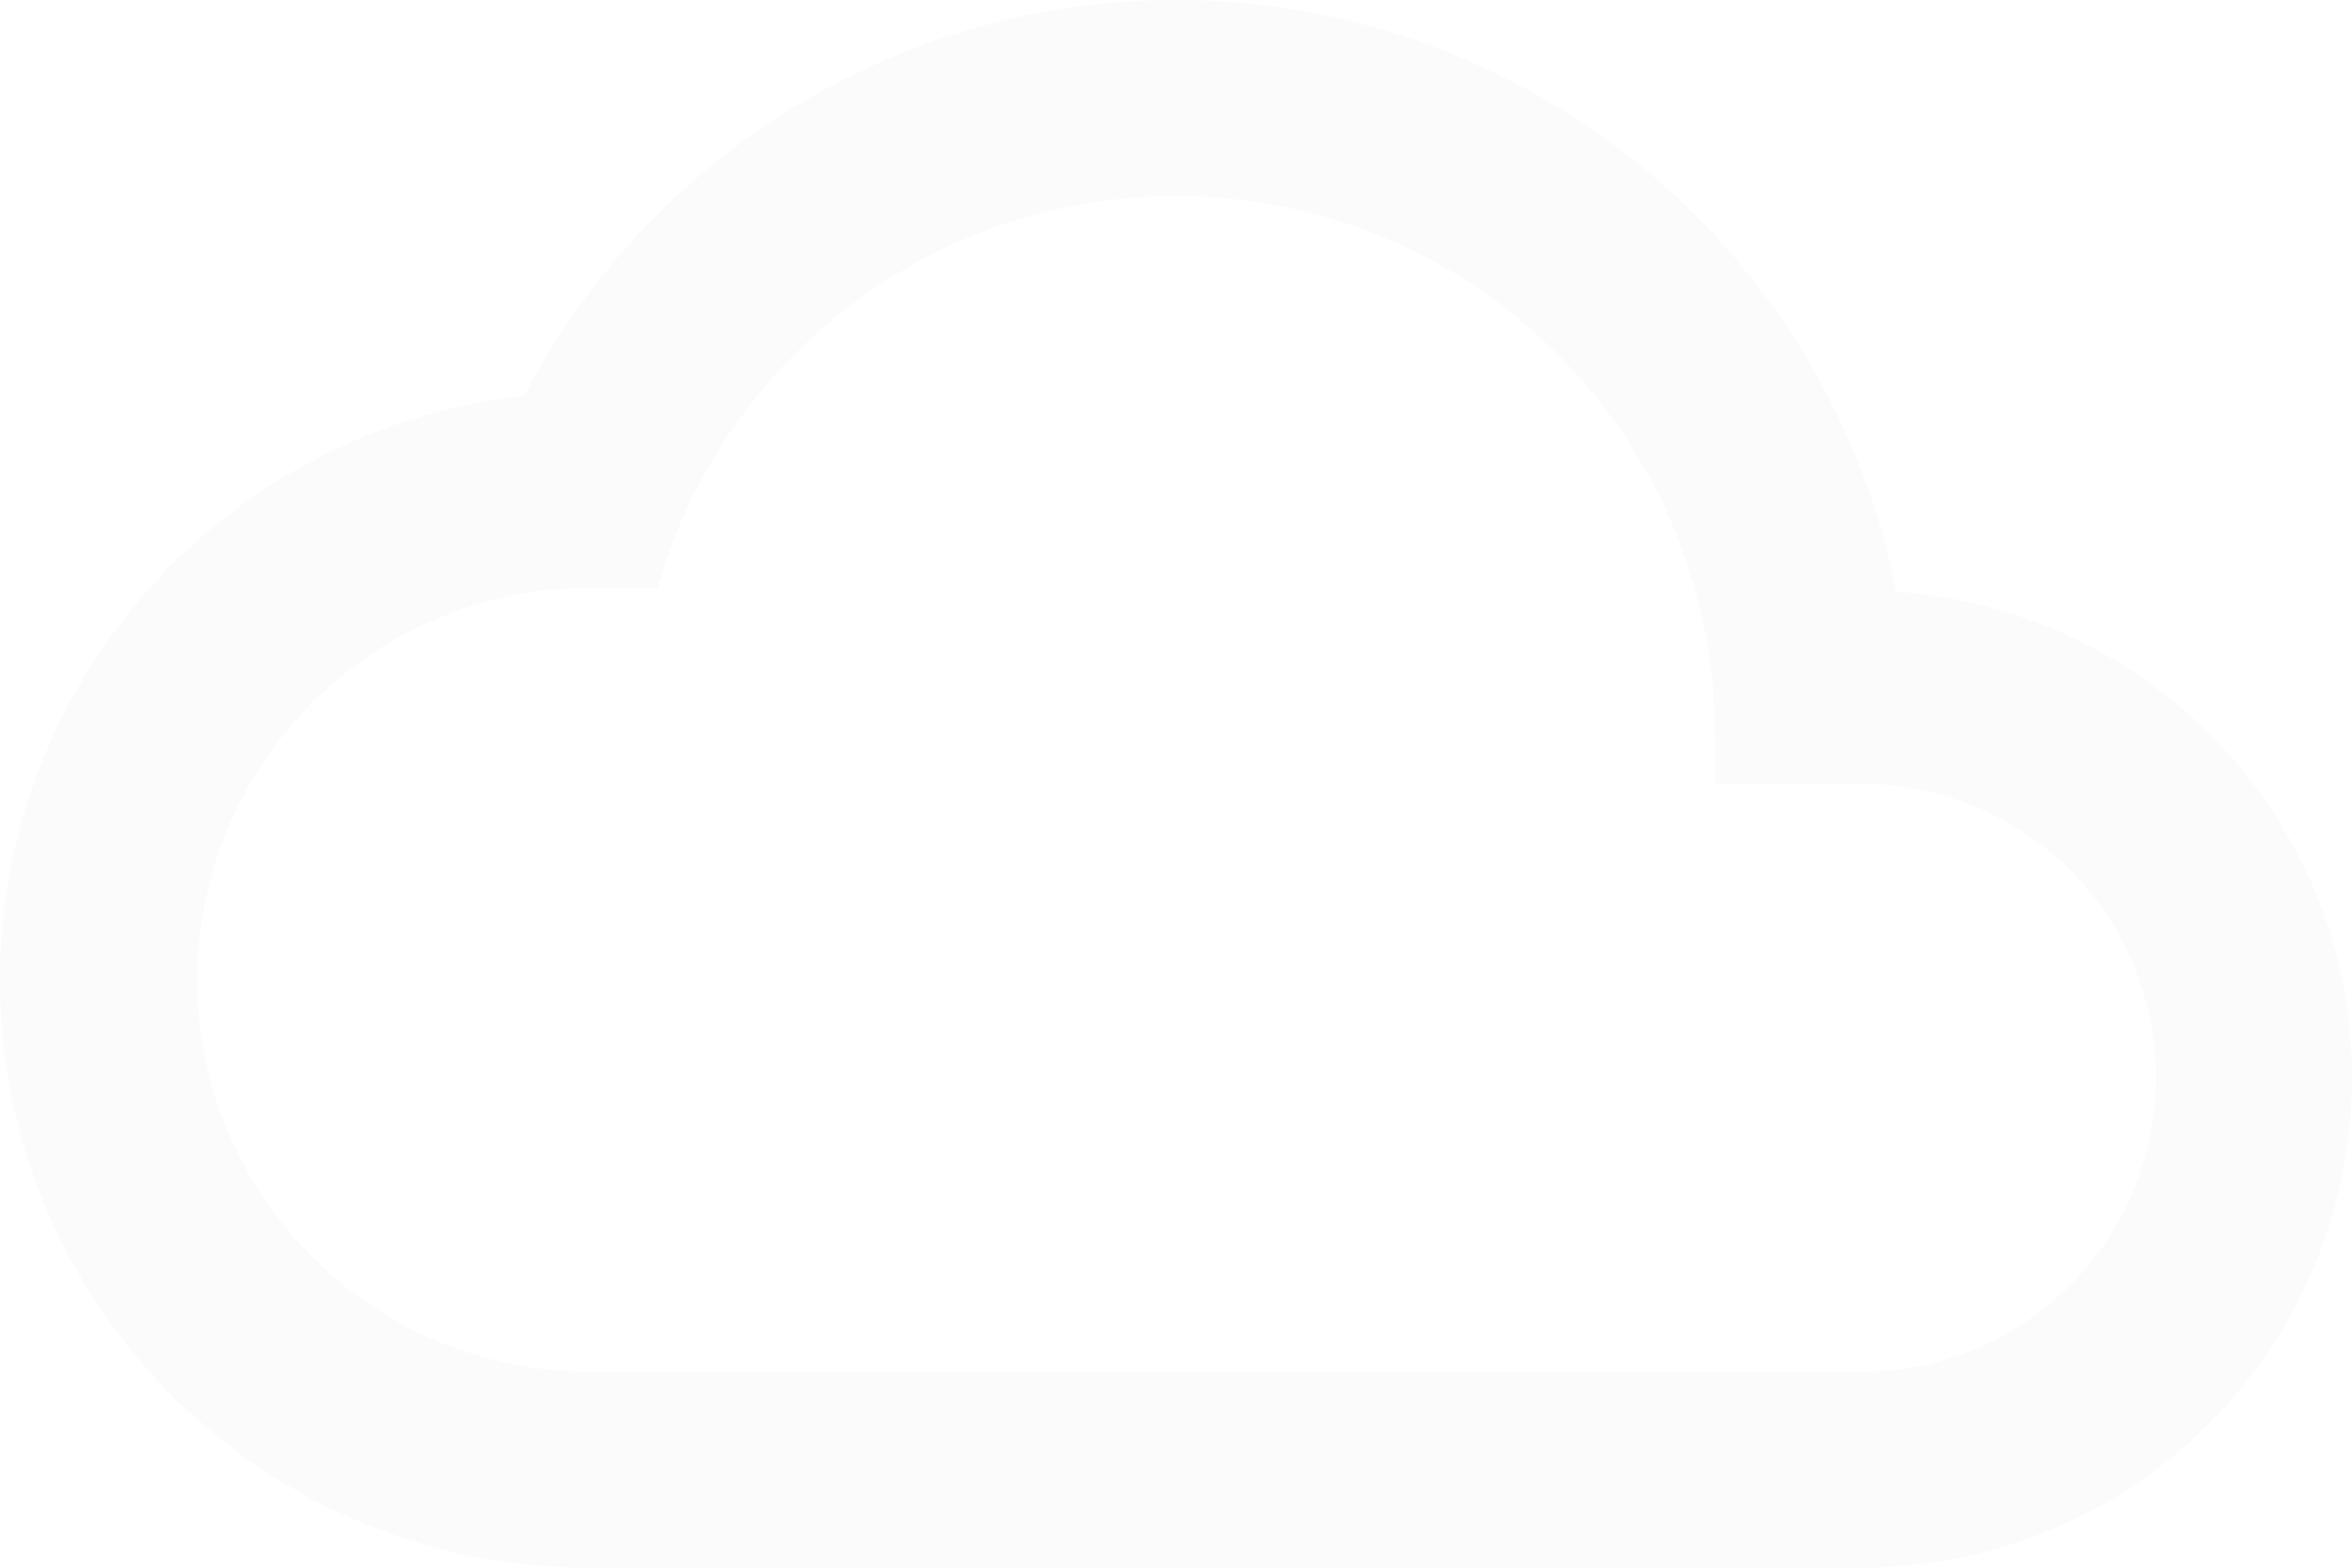 <svg xmlns="http://www.w3.org/2000/svg" width="466" height="310.667" viewBox="0 0 466 310.667"><path d="M375.712 117.277a145.479 145.479 0 00-271.833-38.834A116.452 116.452 0 00116.5 310.667h252.417A97.119 97.119 0 00466 213.583c0-51.26-39.8-92.811-90.288-96.306zm-6.8 154.557H116.5a77.667 77.667 0 010-155.333h13.786a106.775 106.775 0 01209.506 29.125v9.708h29.125a58.25 58.25 0 010 116.5z" fill="#ddd" opacity=".14"/></svg>